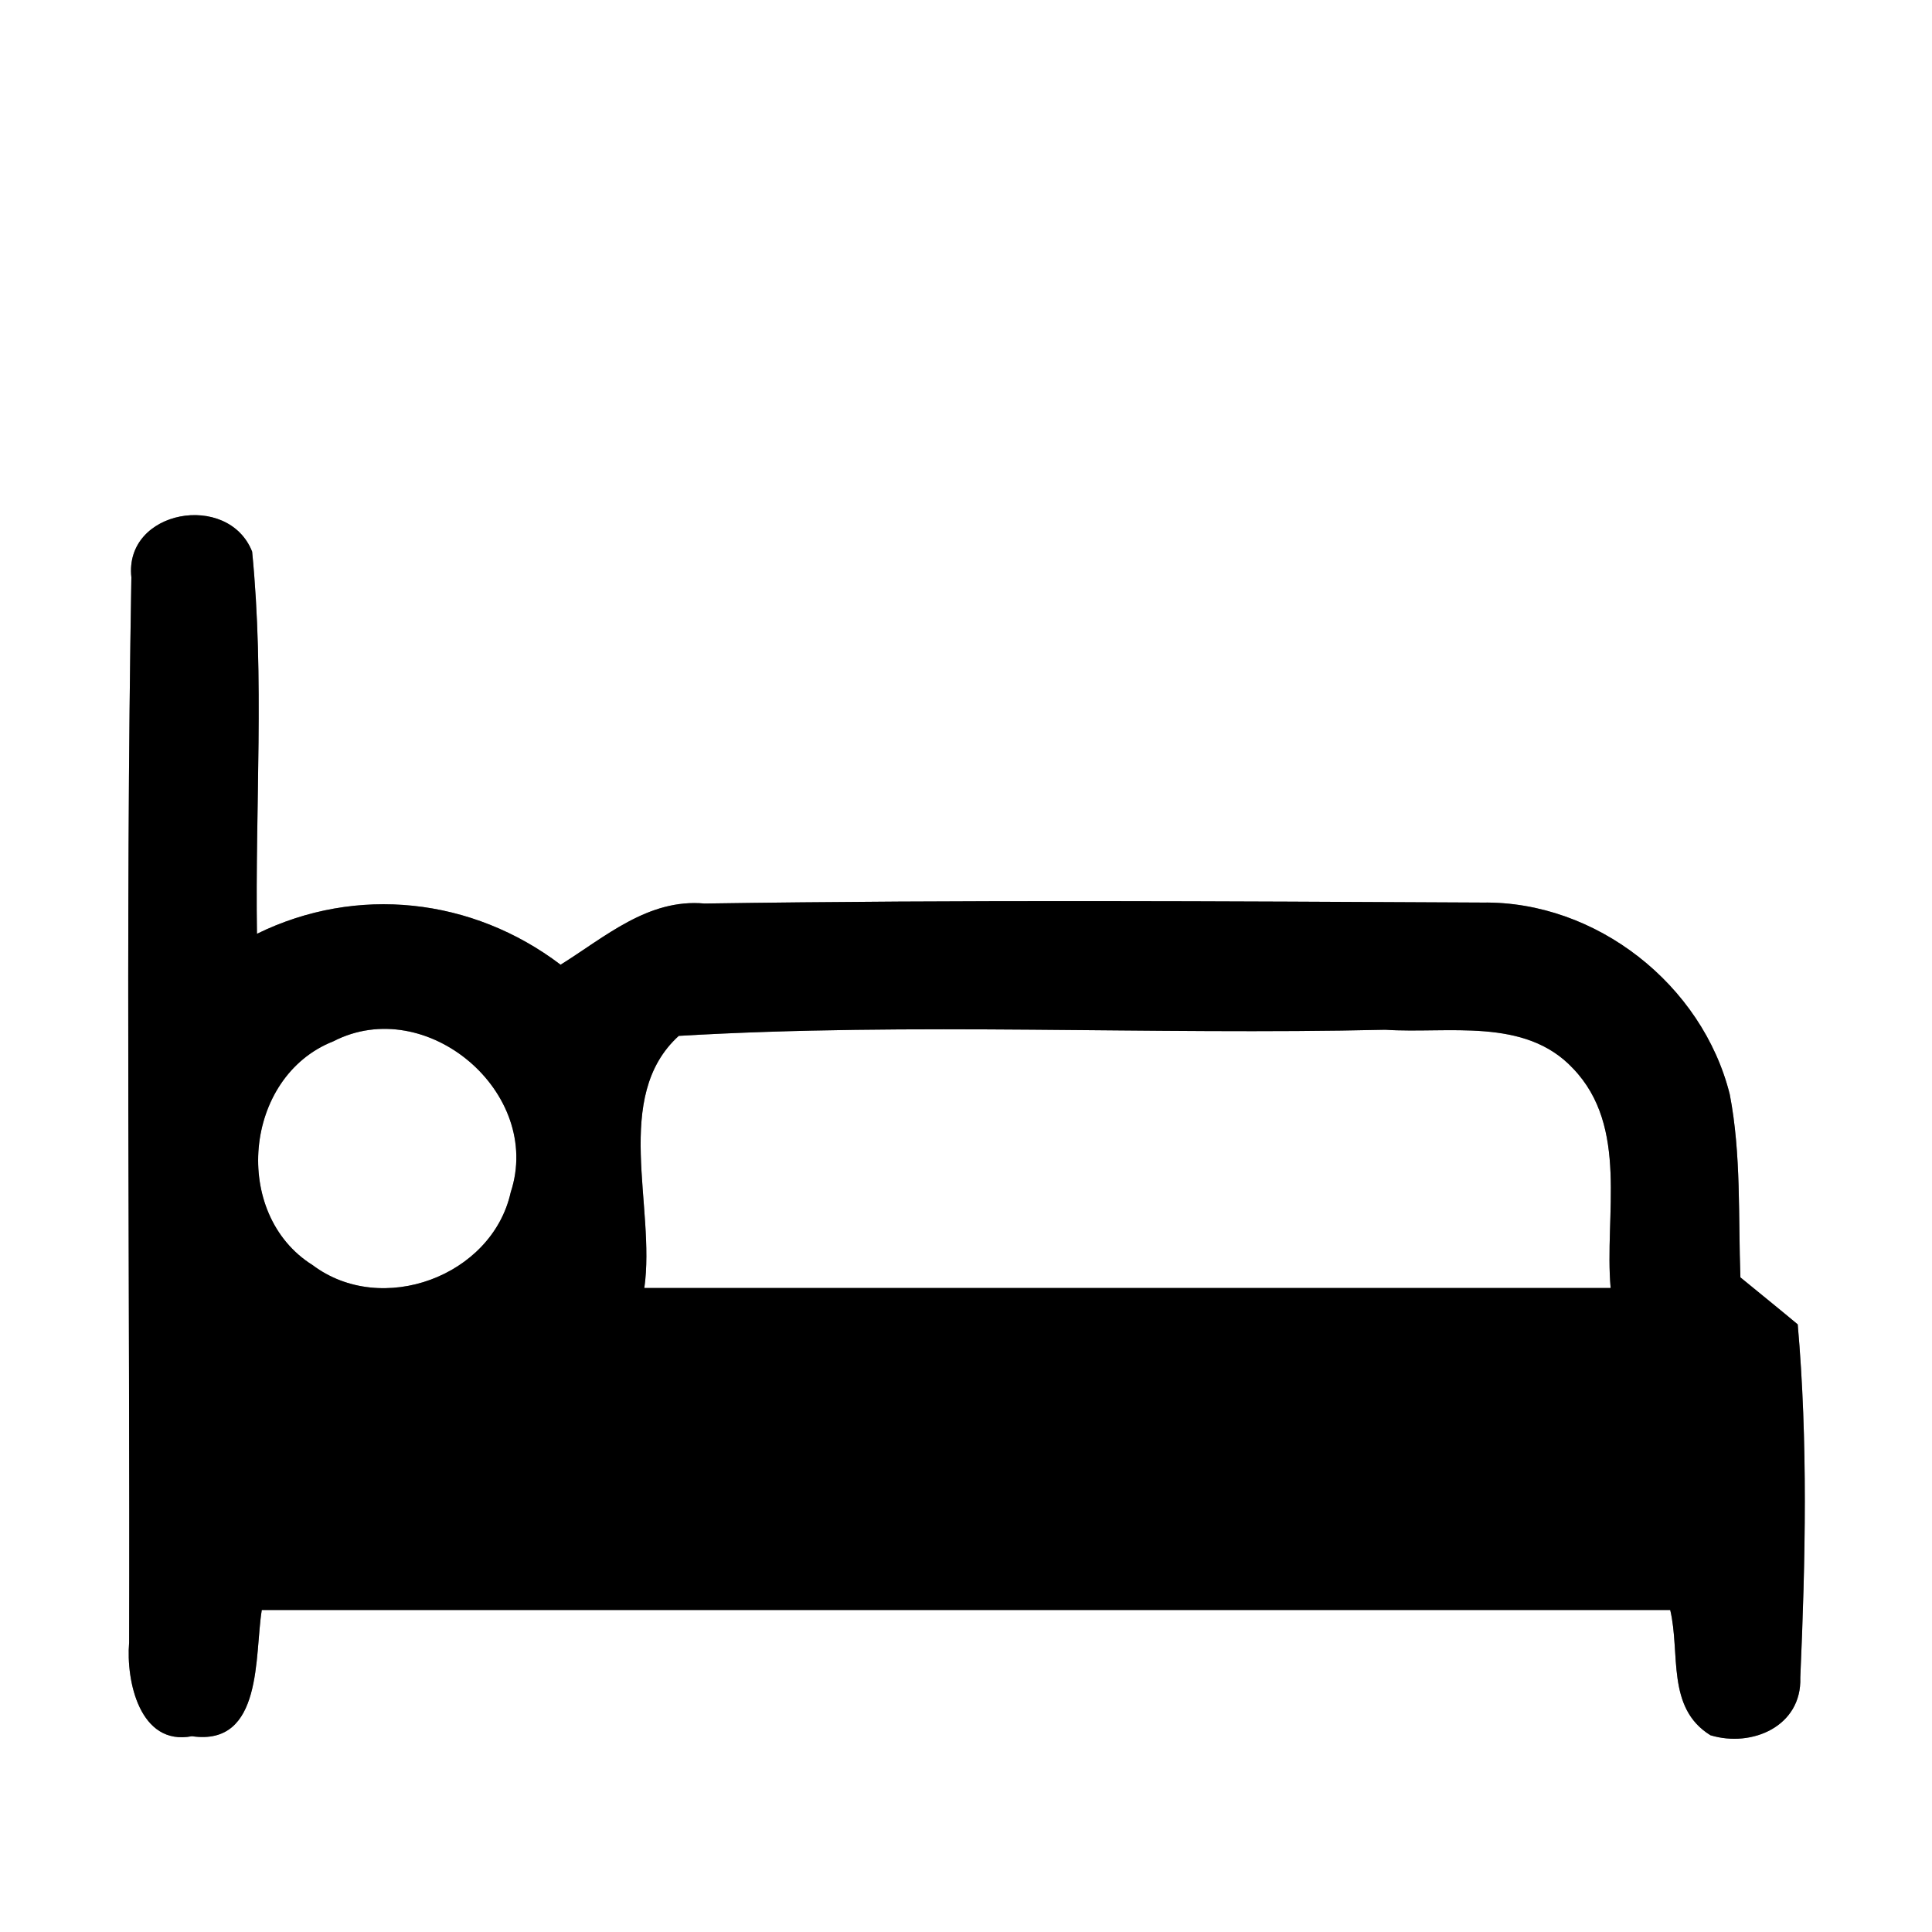 <?xml version="1.0" encoding="UTF-8" ?>
<!DOCTYPE svg PUBLIC "-//W3C//DTD SVG 1.1//EN" "http://www.w3.org/Graphics/SVG/1.1/DTD/svg11.dtd">
<svg width="60pt" height="60pt" viewBox="0 0 60 60" version="1.1" xmlns="http://www.w3.org/2000/svg">
<rect x="0" y="0" width="60" height="60" fill="#808080" stroke="none"/>
<g id="#ffffffff">
<path fill="#ffffff" opacity="1.00" d=" M 0.00 0.00 L 60.00 0.00 L 60.00 60.00 L 0.00 60.00 L 0.00 0.00 M 4.08 17.93 C 3.89 28.95 4.04 39.99 4.01 51.01 C 3.91 52.20 4.34 54.23 5.96 53.92 C 8.18 54.24 7.90 51.40 8.13 50.00 C 22.71 50.00 37.29 50.00 51.87 50.00 C 52.19 51.34 51.74 53.04 53.12 53.89 C 54.41 54.28 55.96 53.61 55.91 52.10 C 56.07 48.45 56.15 44.77 55.83 41.13 C 55.39 40.76 54.50 40.04 54.05 39.67 C 53.98 37.78 54.08 35.86 53.72 33.99 C 52.87 30.58 49.57 27.98 46.04 28.03 C 37.99 27.99 29.93 27.94 21.88 28.06 C 20.13 27.90 18.79 29.10 17.41 29.96 C 14.67 27.88 11.08 27.48 7.98 29.00 C 7.92 25.04 8.22 21.07 7.83 17.13 C 7.09 15.26 3.85 15.83 4.08 17.93 Z" />
<path fill="#ffffff" opacity="1.00" d=" M 10.35 32.34 C 13.24 30.85 16.88 33.93 15.86 37.03 C 15.28 39.64 11.85 40.90 9.71 39.29 C 7.18 37.71 7.56 33.44 10.35 32.34 Z" />
<path fill="#ffffff" opacity="1.00" d=" M 21.08 32.17 C 28.38 31.74 35.71 32.15 43.02 31.98 C 44.97 32.11 47.35 31.58 48.85 33.18 C 50.60 35.00 49.82 37.74 50.02 40.00 C 40.02 40.00 30.01 40.00 20.01 40.00 C 20.37 37.48 19.00 34.06 21.08 32.17 Z" />
</g>
<g id="#000000ff">
<path fill="#000000" opacity="1.00" d=" M 4.08 17.93 C 3.85 15.83 7.09 15.26 7.83 17.13 C 8.22 21.07 7.92 25.04 7.98 29.00 C 11.08 27.48 14.67 27.88 17.41 29.96 C 18.79 29.10 20.13 27.90 21.88 28.06 C 29.93 27.94 37.99 27.99 46.04 28.03 C 49.57 27.98 52.87 30.58 53.72 33.99 C 54.08 35.86 53.98 37.78 54.05 39.67 C 54.50 40.04 55.39 40.76 55.83 41.13 C 56.15 44.77 56.07 48.45 55.91 52.10 C 55.96 53.61 54.41 54.28 53.12 53.89 C 51.74 53.04 52.19 51.34 51.87 50.00 C 37.29 50.00 22.71 50.00 8.13 50.00 C 7.90 51.40 8.18 54.24 5.96 53.92 C 4.34 54.23 3.91 52.20 4.01 51.01 C 4.04 39.99 3.89 28.95 4.08 17.93 M 10.35 32.34 C 7.56 33.44 7.18 37.71 9.71 39.29 C 11.85 40.90 15.28 39.64 15.86 37.03 C 16.88 33.93 13.24 30.85 10.35 32.34 M 21.08 32.17 C 19.00 34.06 20.37 37.48 20.01 40.00 C 30.01 40.00 40.02 40.00 50.02 40.00 C 49.82 37.74 50.60 35.00 48.85 33.18 C 47.35 31.58 44.97 32.11 43.02 31.98 C 35.71 32.15 28.38 31.74 21.08 32.17 Z" />
</g>
</svg>
